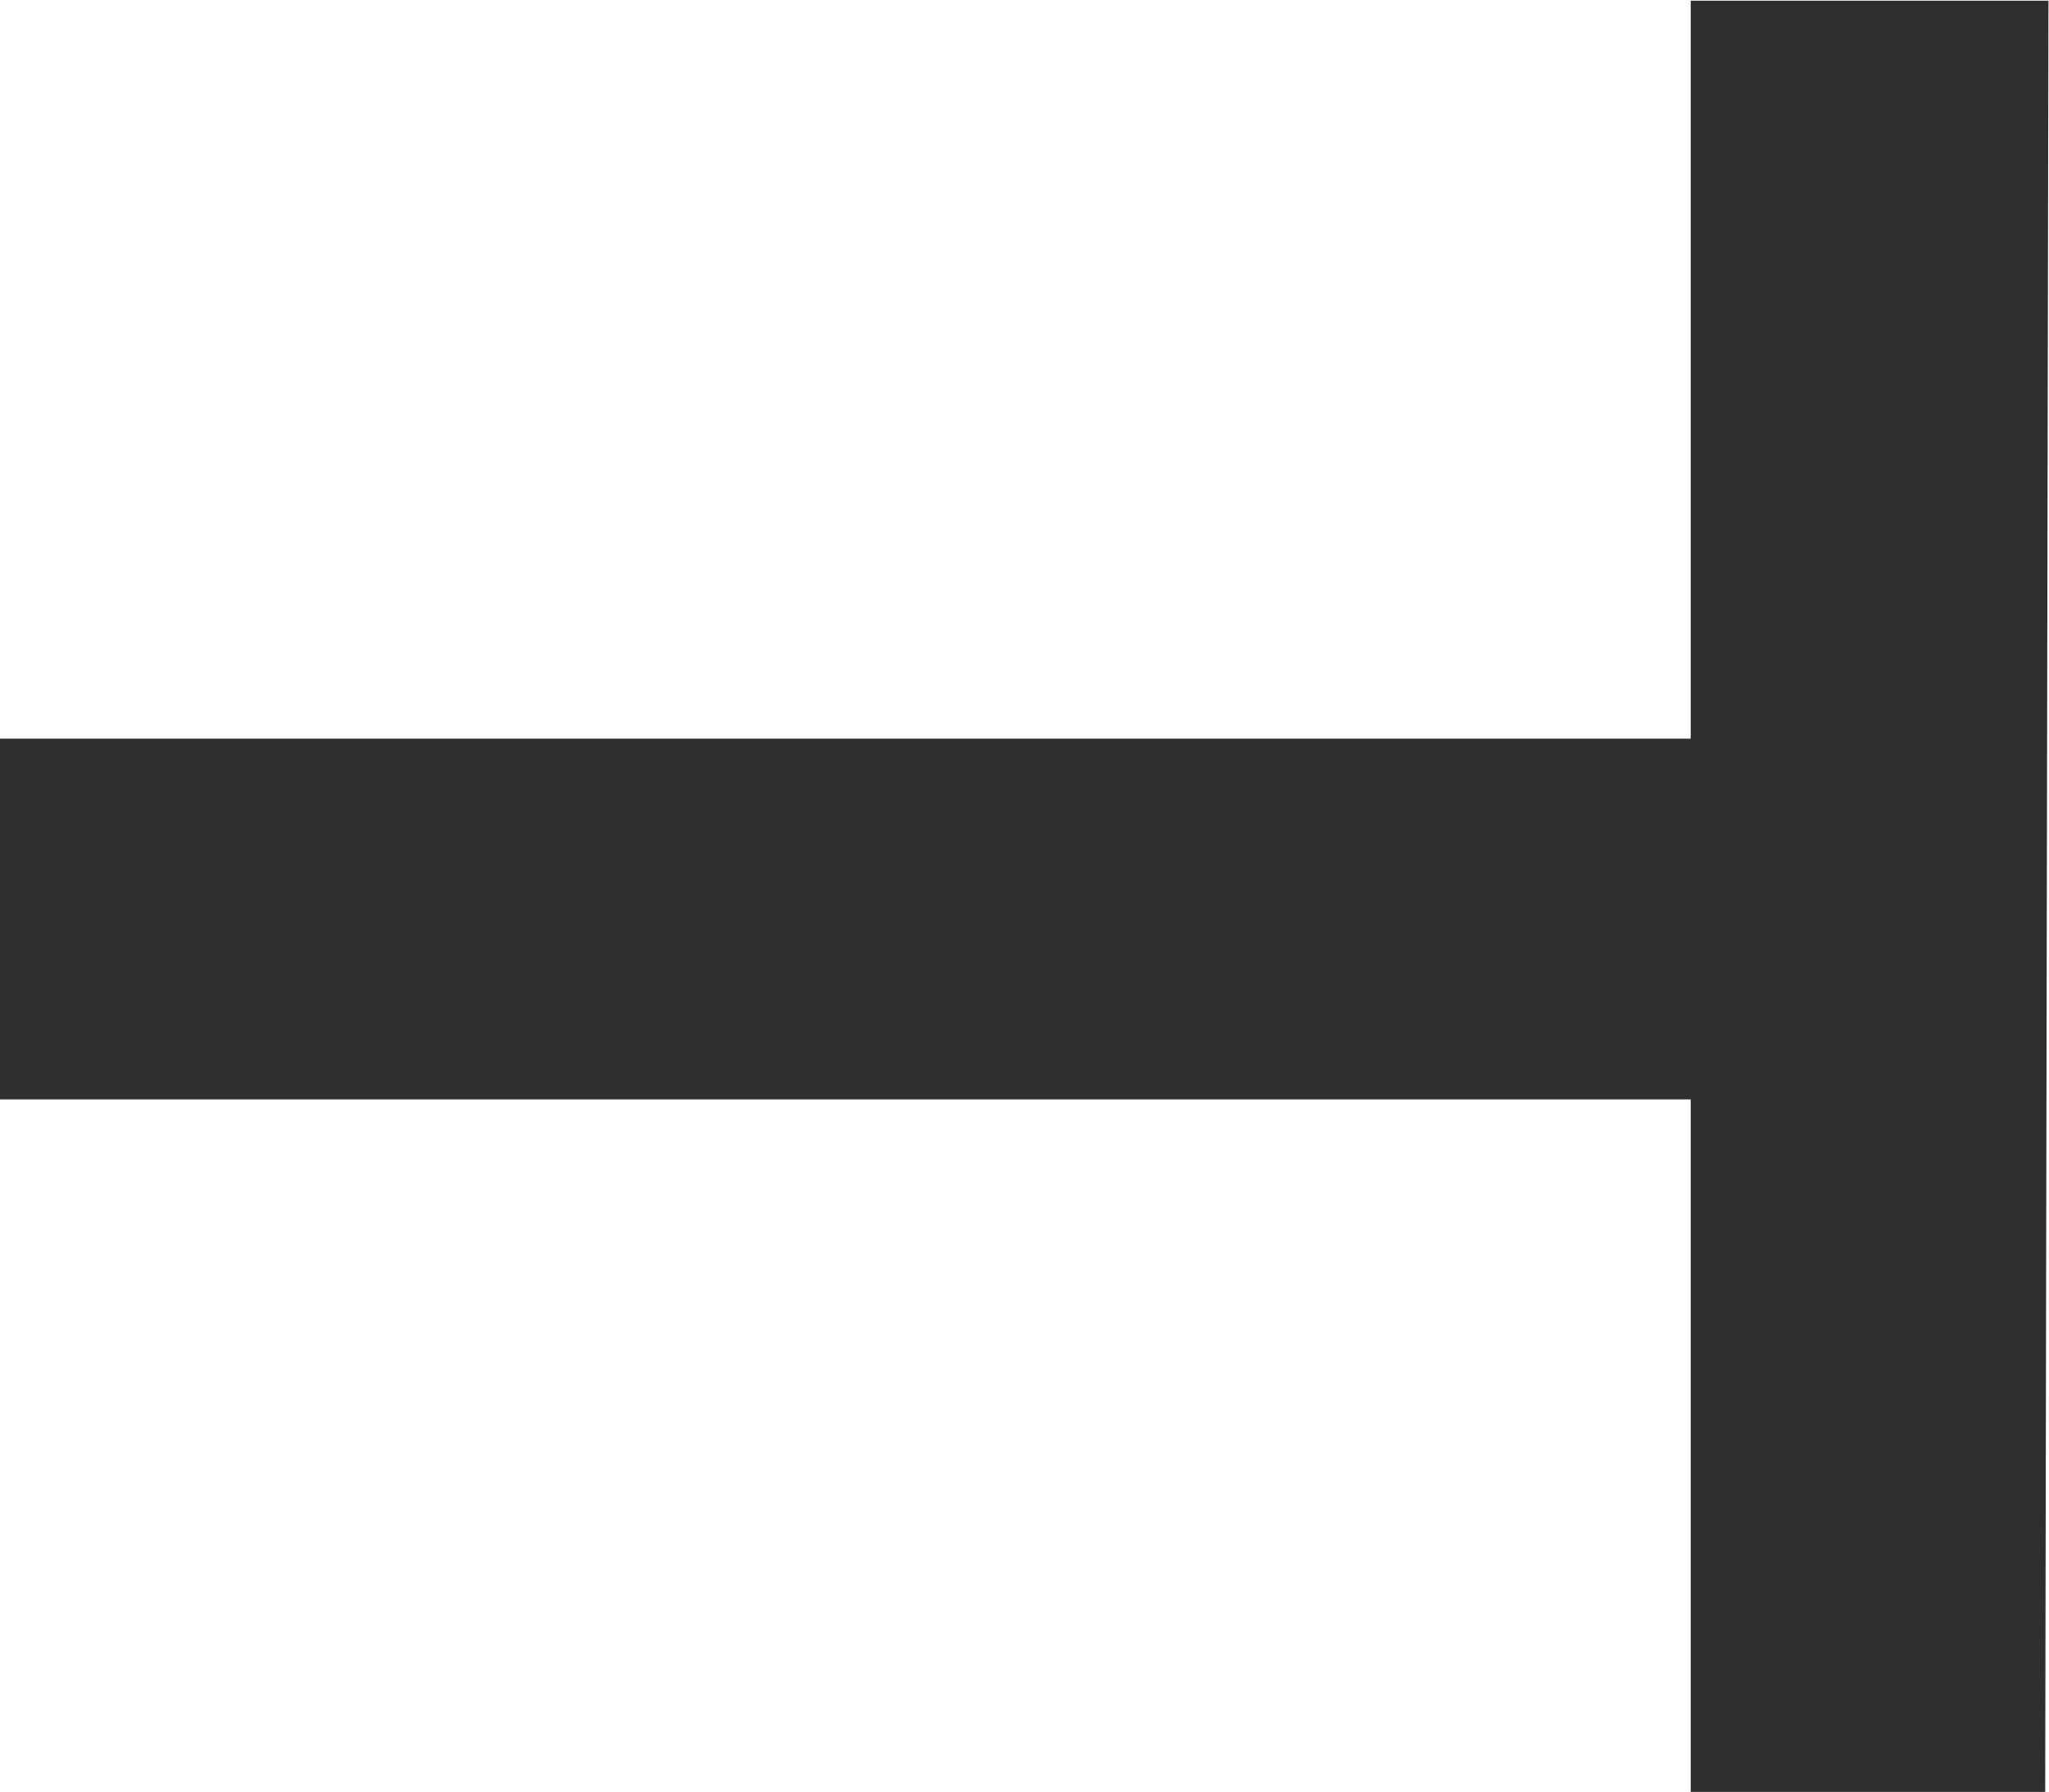 <?xml version="1.0" encoding="UTF-8" standalone="no"?>
<!-- Created with Inkscape (http://www.inkscape.org/) -->

<svg
   version="1.1"
   id="svg2"
   xml:space="preserve"
   width="7.56"
   height="6.613"
   viewBox="0 0 7.56 6.613"
   sodipodi:docname="bryggangoring.svg"
   inkscape:version="1.1.1 (3bf5ae0d25, 2021-09-20)"
   xmlns:inkscape="http://www.inkscape.org/namespaces/inkscape"
   xmlns:sodipodi="http://sodipodi.sourceforge.net/DTD/sodipodi-0.dtd"
   xmlns="http://www.w3.org/2000/svg"
   xmlns:svg="http://www.w3.org/2000/svg"><sodipodi:namedview
     id="namedview7"
     pagecolor="#ffffff"
     bordercolor="#666666"
     borderopacity="1.0"
     inkscape:pageshadow="2"
     inkscape:pageopacity="0.0"
     inkscape:pagecheckerboard="0"
     showgrid="false"
     inkscape:zoom="132.00605"
     inkscape:cx="3.7763421"
     inkscape:cy="3.3028789"
     inkscape:window-width="2560"
     inkscape:window-height="1365"
     inkscape:window-x="0"
     inkscape:window-y="0"
     inkscape:window-maximized="1"
     inkscape:current-layer="g10" /><defs
     id="defs6" /><g
     id="g8"
     transform="matrix(1.333,0,0,-1.333,0,6.613)"><g
       id="g10"
       transform="scale(0.1)"><path
         d="M 56.609,0 H 46.797 V 19.172 H 0 v 9.988 h 46.797 v 20.43 h 9.902 L 56.609,0"
         style="fill:#2f2f2f;fill-opacity:1.0;fill-rule:nonzero;stroke:none"
         id="path12" /></g></g></svg>
